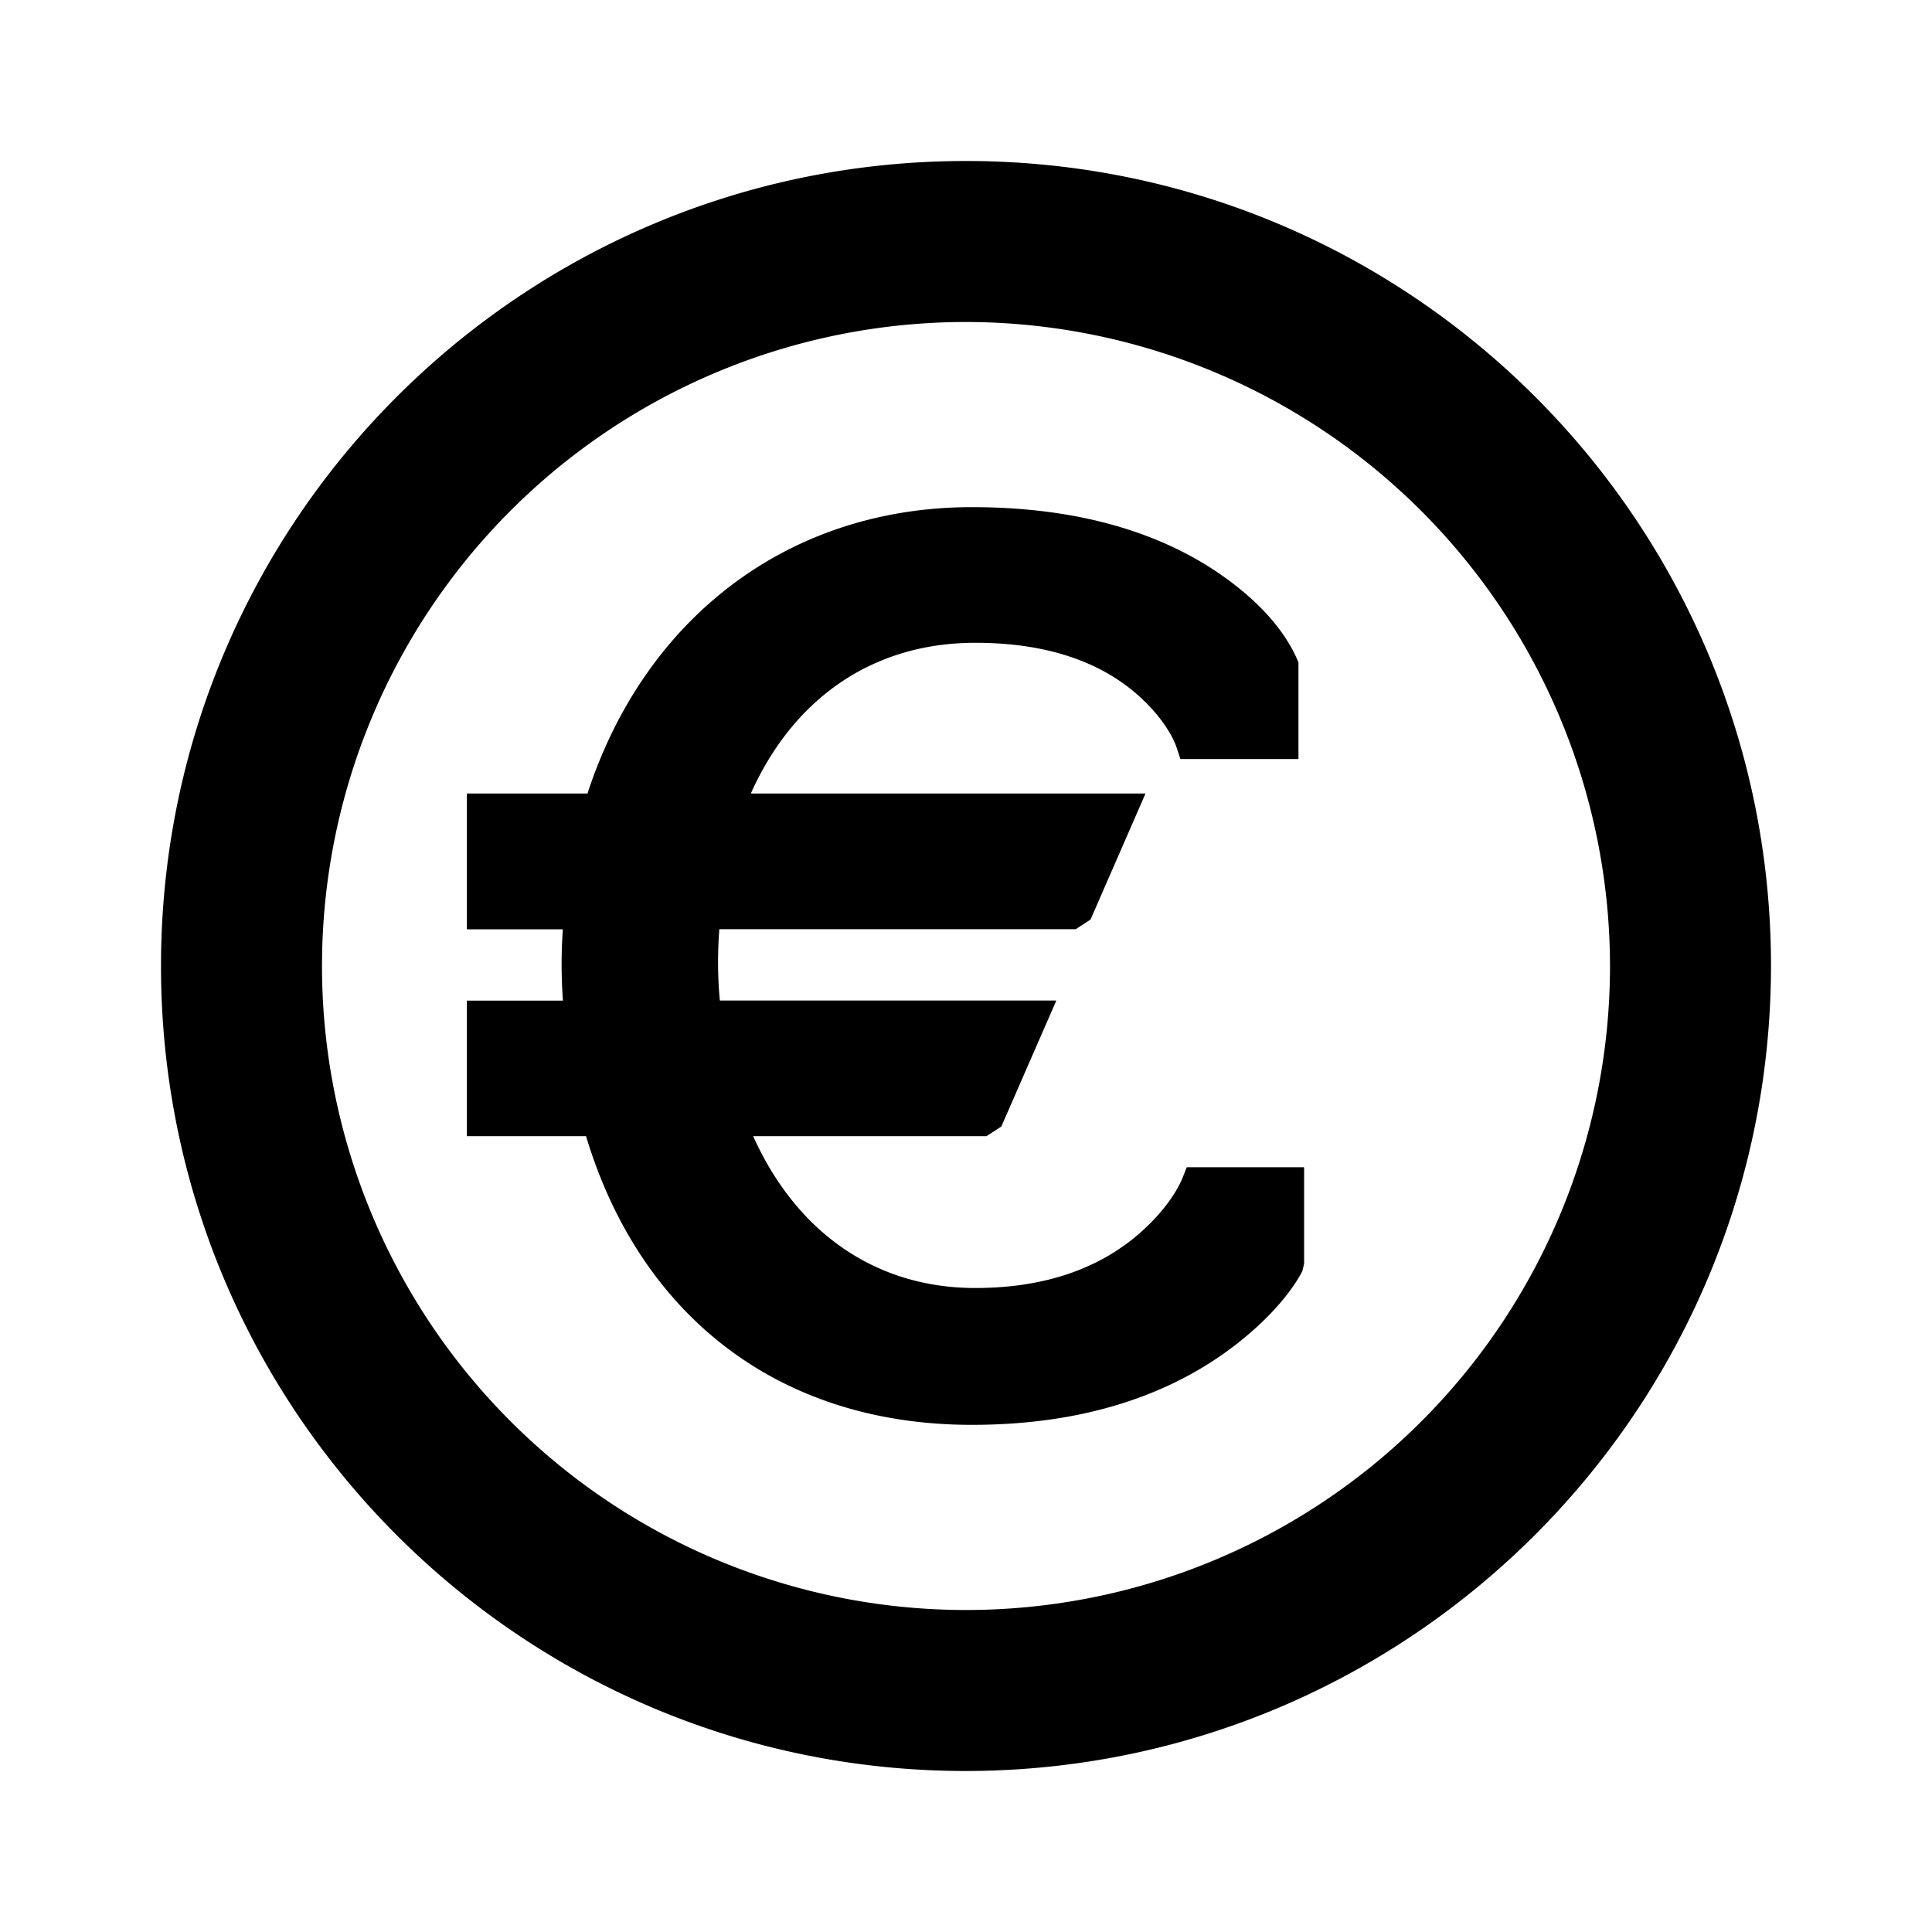 <svg width="24" height="24" xmlns="http://www.w3.org/2000/svg"><path d="M12 22C6.477 22 2 17.523 2 12S6.477 2 12 2s10 4.477 10 10c-.006 5.52-4.48 9.994-10 10zm0-18a8 8 0 108 8 8.009 8.009 0 00-8-8zM9.356 14.114C9.89 15.302 10.87 16 12.115 16c.901 0 1.576-.263 2.063-.699.289-.258.45-.514.514-.674l.05-.127H16.2v1.2l-.023.093c-.13.25-.419.61-.901.968-.795.588-1.853.939-3.203.939-2.406 0-4.124-1.364-4.793-3.586H5.8V12.43h1.193a6.175 6.175 0 01-.001-.886H5.8V9.857h1.498C8.009 7.678 9.793 6.3 12.073 6.3c1.368 0 2.416.338 3.183.903.468.345.738.695.874 1.026v1.2h-1.467l-.045-.138c-.05-.15-.191-.391-.46-.636-.458-.417-1.123-.67-2.043-.67-1.27 0-2.257.687-2.788 1.872h4.903l-.683 1.566-.184.12H8.936a5.196 5.196 0 00.006.886h4.18l-.683 1.565-.184.12h-2.9z"/></svg>
